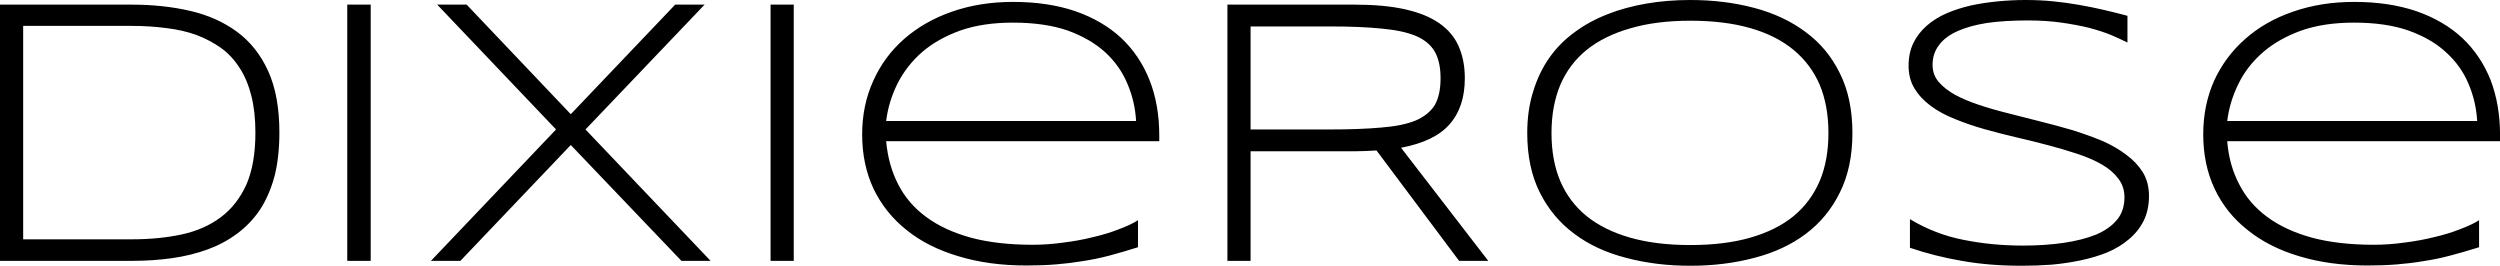 <svg data-v-423bf9ae="" xmlns="http://www.w3.org/2000/svg" viewBox="0 0 564.431 60" class="font"><!----><!----><!----><g data-v-423bf9ae="" id="7bff83ac-f82b-4295-8889-aeefae089e8a" fill="black" transform="matrix(6.154,0,0,6.154,-9.723,-6.585)"><path d="M11.83 5.93L11.83 5.93L11.83 5.93Q11.83 6.84 11.65 7.54L11.65 7.54L11.65 7.54Q11.46 8.24 11.12 8.76L11.12 8.76L11.12 8.76Q10.77 9.28 10.28 9.64L10.28 9.64L10.28 9.64Q9.80 10.00 9.20 10.22L9.20 10.22L9.20 10.22Q8.60 10.44 7.90 10.54L7.90 10.54L7.90 10.54Q7.20 10.64 6.43 10.64L6.43 10.64L1.58 10.64L1.58 1.24L6.41 1.24L6.41 1.24Q7.57 1.24 8.56 1.47L8.56 1.47L8.56 1.47Q9.55 1.70 10.28 2.24L10.28 2.24L10.28 2.24Q11.01 2.78 11.42 3.68L11.42 3.68L11.42 3.68Q11.83 4.59 11.83 5.93ZM10.95 5.93L10.95 5.93L10.95 5.93Q10.95 5.17 10.80 4.58L10.80 4.58L10.80 4.58Q10.65 3.99 10.37 3.56L10.37 3.56L10.37 3.56Q10.09 3.12 9.69 2.83L9.69 2.83L9.69 2.83Q9.28 2.54 8.78 2.35L8.78 2.35L8.78 2.35Q8.27 2.17 7.68 2.10L7.68 2.10L7.68 2.10Q7.08 2.02 6.41 2.02L6.41 2.02L2.43 2.02L2.43 9.85L6.41 9.85L6.41 9.85Q7.42 9.85 8.25 9.67L8.25 9.67L8.25 9.67Q9.08 9.49 9.68 9.04L9.68 9.04L9.68 9.04Q10.28 8.59 10.62 7.84L10.62 7.84L10.62 7.84Q10.95 7.08 10.95 5.93ZM15.18 10.64L14.32 10.64L14.32 1.24L15.18 1.24L15.18 10.64ZM26.58 10.64L22.52 6.39L18.47 10.64L17.39 10.64L21.98 5.82L17.62 1.24L18.70 1.24L22.52 5.26L26.35 1.24L27.43 1.24L23.06 5.82L27.65 10.64L26.58 10.64ZM30.70 10.64L29.85 10.64L29.85 1.24L30.70 1.24L30.70 10.64ZM43.33 9.15L43.33 10.14L43.33 10.14Q42.76 10.32 42.27 10.45L42.27 10.45L42.27 10.45Q41.77 10.58 41.30 10.65L41.30 10.65L41.30 10.65Q40.82 10.73 40.32 10.77L40.32 10.77L40.32 10.77Q39.83 10.81 39.23 10.81L39.23 10.81L39.23 10.81Q37.85 10.81 36.74 10.47L36.74 10.47L36.74 10.47Q35.62 10.14 34.84 9.51L34.84 9.51L34.84 9.51Q34.06 8.89 33.63 8.00L33.63 8.00L33.63 8.00Q33.21 7.11 33.21 6.00L33.21 6.00L33.21 6.00Q33.21 4.93 33.62 4.03L33.62 4.03L33.62 4.03Q34.02 3.14 34.75 2.50L34.75 2.50L34.75 2.50Q35.49 1.85 36.50 1.50L36.50 1.50L36.50 1.50Q37.52 1.14 38.75 1.14L38.75 1.14L38.75 1.14Q40.03 1.14 41.03 1.48L41.03 1.48L41.03 1.48Q42.03 1.83 42.71 2.46L42.71 2.46L42.71 2.46Q43.39 3.10 43.75 4.00L43.75 4.00L43.75 4.00Q44.11 4.91 44.11 6.04L44.11 6.04L44.11 6.25L34.09 6.25L34.09 6.25Q34.17 7.13 34.53 7.83L34.53 7.83L34.53 7.83Q34.89 8.54 35.56 9.03L35.56 9.03L35.56 9.03Q36.22 9.52 37.20 9.79L37.20 9.79L37.20 9.79Q38.17 10.05 39.47 10.05L39.47 10.05L39.47 10.05Q40.02 10.05 40.59 9.97L40.59 9.97L40.59 9.97Q41.16 9.90 41.68 9.77L41.68 9.77L41.68 9.77Q42.20 9.65 42.63 9.48L42.63 9.48L42.63 9.48Q43.06 9.32 43.33 9.15L43.33 9.15ZM34.09 5.51L43.26 5.51L43.26 5.51Q43.22 4.79 42.94 4.14L42.94 4.14L42.94 4.14Q42.67 3.49 42.13 2.99L42.13 2.99L42.13 2.99Q41.58 2.49 40.75 2.19L40.75 2.19L40.75 2.19Q39.91 1.90 38.74 1.90L38.74 1.90L38.74 1.90Q37.64 1.90 36.81 2.19L36.81 2.19L36.81 2.19Q35.98 2.49 35.41 2.98L35.41 2.98L35.41 2.98Q34.84 3.48 34.51 4.13L34.51 4.13L34.51 4.13Q34.18 4.79 34.09 5.51L34.09 5.51ZM51.28 6.62L47.46 6.62L47.46 10.64L46.61 10.64L46.61 1.24L51.28 1.24L51.28 1.24Q52.36 1.24 53.12 1.41L53.12 1.41L53.12 1.41Q53.89 1.58 54.38 1.92L54.38 1.92L54.38 1.92Q54.87 2.26 55.09 2.76L55.09 2.76L55.09 2.76Q55.32 3.27 55.32 3.94L55.32 3.94L55.32 3.94Q55.32 5.00 54.76 5.63L54.76 5.63L54.76 5.63Q54.21 6.26 52.98 6.49L52.98 6.49L56.18 10.64L55.11 10.64L52.08 6.59L52.08 6.59Q51.89 6.60 51.69 6.61L51.69 6.61L51.69 6.61Q51.50 6.62 51.28 6.62L51.28 6.62ZM54.43 3.94L54.43 3.94L54.43 3.94Q54.43 3.34 54.22 2.97L54.22 2.97L54.22 2.97Q54.01 2.60 53.53 2.39L53.53 2.39L53.53 2.39Q53.05 2.19 52.28 2.12L52.28 2.12L52.28 2.12Q51.50 2.04 50.37 2.04L50.37 2.04L47.46 2.04L47.46 5.82L50.35 5.82L50.35 5.82Q51.47 5.82 52.25 5.75L52.25 5.75L52.25 5.75Q53.03 5.69 53.52 5.49L53.52 5.49L53.52 5.49Q54.00 5.28 54.22 4.92L54.22 4.92L54.22 4.92Q54.43 4.55 54.43 3.94ZM69.54 5.95L69.54 5.95L69.54 5.95Q69.54 7.21 69.08 8.13L69.08 8.13L69.08 8.13Q68.63 9.05 67.83 9.65L67.83 9.65L67.83 9.65Q67.03 10.25 65.94 10.53L65.94 10.53L65.94 10.53Q64.85 10.82 63.59 10.82L63.59 10.82L63.59 10.82Q62.33 10.82 61.24 10.53L61.24 10.53L61.24 10.53Q60.14 10.25 59.34 9.65L59.34 9.65L59.34 9.65Q58.53 9.05 58.07 8.13L58.07 8.13L58.07 8.13Q57.61 7.21 57.61 5.95L57.61 5.95L57.61 5.95Q57.61 5.11 57.83 4.42L57.83 4.42L57.83 4.42Q58.04 3.73 58.42 3.19L58.42 3.19L58.42 3.19Q58.80 2.65 59.35 2.25L59.35 2.25L59.35 2.25Q59.89 1.85 60.56 1.59L60.56 1.59L60.56 1.59Q61.22 1.33 61.99 1.20L61.99 1.20L61.99 1.20Q62.75 1.07 63.59 1.07L63.59 1.07L63.59 1.07Q64.85 1.07 65.94 1.36L65.94 1.36L65.94 1.36Q67.03 1.65 67.83 2.25L67.83 2.25L67.83 2.25Q68.63 2.84 69.08 3.76L69.08 3.76L69.08 3.76Q69.54 4.68 69.54 5.95ZM68.66 5.95L68.66 5.95L68.66 5.95Q68.66 4.95 68.34 4.18L68.34 4.18L68.34 4.18Q68.01 3.42 67.38 2.90L67.38 2.90L67.38 2.90Q66.74 2.37 65.79 2.10L65.79 2.10L65.79 2.10Q64.85 1.83 63.59 1.83L63.59 1.83L63.59 1.83Q62.34 1.83 61.39 2.11L61.39 2.11L61.39 2.11Q60.44 2.38 59.79 2.90L59.79 2.90L59.79 2.90Q59.15 3.42 58.82 4.19L58.82 4.19L58.82 4.19Q58.50 4.96 58.50 5.95L58.50 5.95L58.50 5.95Q58.50 6.95 58.82 7.71L58.82 7.71L58.82 7.71Q59.15 8.48 59.79 9.00L59.79 9.00L59.79 9.00Q60.44 9.52 61.39 9.79L61.39 9.79L61.39 9.79Q62.34 10.06 63.59 10.06L63.59 10.06L63.59 10.06Q64.85 10.06 65.79 9.79L65.79 9.79L65.79 9.79Q66.74 9.52 67.38 9.00L67.38 9.00L67.38 9.00Q68.01 8.48 68.34 7.71L68.34 7.71L68.34 7.71Q68.66 6.95 68.66 5.95ZM79.63 1.65L79.63 2.63L79.63 2.63Q79.37 2.50 79.02 2.35L79.02 2.35L79.02 2.35Q78.67 2.21 78.22 2.09L78.22 2.09L78.22 2.09Q77.77 1.98 77.21 1.90L77.21 1.90L77.21 1.90Q76.65 1.82 75.97 1.82L75.97 1.82L75.97 1.82Q75.14 1.82 74.49 1.91L74.49 1.91L74.49 1.91Q73.85 2.01 73.40 2.21L73.40 2.21L73.40 2.21Q72.95 2.41 72.72 2.72L72.72 2.72L72.72 2.72Q72.48 3.03 72.48 3.45L72.48 3.45L72.48 3.45Q72.48 3.81 72.70 4.07L72.70 4.07L72.70 4.07Q72.93 4.34 73.31 4.55L73.31 4.55L73.31 4.55Q73.68 4.75 74.19 4.92L74.19 4.92L74.19 4.92Q74.70 5.09 75.27 5.23L75.27 5.23L75.27 5.23Q75.84 5.38 76.45 5.53L76.45 5.53L76.45 5.53Q77.05 5.68 77.63 5.85L77.63 5.85L77.63 5.85Q78.20 6.03 78.71 6.24L78.71 6.24L78.71 6.24Q79.21 6.46 79.59 6.75L79.59 6.75L79.59 6.75Q79.97 7.03 80.20 7.40L80.20 7.40L80.20 7.40Q80.42 7.77 80.42 8.26L80.42 8.26L80.42 8.26Q80.42 8.78 80.22 9.18L80.22 9.18L80.22 9.18Q80.02 9.57 79.68 9.85L79.68 9.85L79.68 9.85Q79.34 10.14 78.89 10.33L78.89 10.33L78.89 10.33Q78.44 10.51 77.92 10.62L77.92 10.62L77.92 10.62Q77.40 10.73 76.85 10.78L76.85 10.78L76.85 10.78Q76.30 10.82 75.77 10.82L75.77 10.82L75.77 10.82Q74.55 10.82 73.55 10.64L73.55 10.64L73.55 10.64Q72.56 10.47 71.65 10.16L71.65 10.16L71.65 9.11L71.65 9.11Q72.58 9.67 73.62 9.87L73.62 9.87L73.62 9.87Q74.66 10.08 75.80 10.08L75.80 10.08L75.80 10.08Q76.60 10.08 77.29 9.98L77.29 9.98L77.29 9.98Q77.97 9.88 78.47 9.68L78.47 9.68L78.47 9.68Q78.97 9.47 79.25 9.13L79.25 9.13L79.25 9.13Q79.52 8.80 79.52 8.31L79.52 8.31L79.52 8.31Q79.52 7.92 79.30 7.63L79.30 7.63L79.30 7.63Q79.08 7.33 78.70 7.11L78.70 7.11L78.70 7.11Q78.32 6.89 77.81 6.72L77.81 6.72L77.81 6.72Q77.30 6.55 76.73 6.40L76.73 6.40L76.73 6.40Q76.17 6.25 75.56 6.11L75.56 6.11L75.56 6.11Q74.96 5.97 74.39 5.81L74.39 5.81L74.39 5.81Q73.82 5.65 73.31 5.44L73.31 5.44L73.31 5.44Q72.80 5.24 72.42 4.96L72.42 4.96L72.42 4.96Q72.04 4.68 71.82 4.32L71.82 4.32L71.82 4.32Q71.60 3.96 71.60 3.48L71.60 3.48L71.60 3.48Q71.60 3.01 71.78 2.64L71.78 2.64L71.78 2.64Q71.96 2.28 72.27 2.01L72.27 2.01L72.27 2.01Q72.58 1.74 72.99 1.56L72.99 1.56L72.99 1.56Q73.41 1.38 73.89 1.27L73.89 1.27L73.89 1.27Q74.36 1.17 74.87 1.12L74.87 1.12L74.87 1.12Q75.39 1.07 75.89 1.07L75.89 1.07L75.89 1.07Q76.43 1.07 76.92 1.12L76.92 1.12L76.92 1.12Q77.41 1.17 77.86 1.25L77.86 1.25L77.86 1.25Q78.32 1.33 78.75 1.43L78.75 1.43L78.75 1.43Q79.19 1.53 79.63 1.65L79.63 1.65ZM92.53 9.15L92.53 10.14L92.53 10.14Q91.96 10.32 91.46 10.45L91.46 10.45L91.46 10.45Q90.97 10.58 90.49 10.65L90.49 10.65L90.49 10.65Q90.02 10.73 89.52 10.77L89.52 10.77L89.52 10.77Q89.02 10.81 88.43 10.81L88.43 10.81L88.43 10.81Q87.05 10.81 85.93 10.47L85.93 10.47L85.93 10.47Q84.82 10.14 84.04 9.51L84.04 9.51L84.04 9.51Q83.25 8.89 82.83 8.00L82.83 8.00L82.83 8.00Q82.41 7.11 82.41 6.00L82.41 6.00L82.41 6.00Q82.41 4.93 82.81 4.03L82.81 4.03L82.81 4.03Q83.22 3.14 83.95 2.50L83.95 2.50L83.95 2.50Q84.68 1.85 85.70 1.50L85.70 1.50L85.70 1.50Q86.72 1.14 87.95 1.14L87.95 1.14L87.95 1.14Q89.23 1.14 90.23 1.48L90.23 1.48L90.23 1.48Q91.23 1.83 91.91 2.46L91.91 2.46L91.91 2.46Q92.59 3.10 92.95 4.00L92.95 4.00L92.95 4.00Q93.30 4.91 93.30 6.04L93.30 6.04L93.30 6.25L83.29 6.25L83.29 6.25Q83.36 7.13 83.73 7.83L83.73 7.83L83.73 7.83Q84.09 8.54 84.76 9.03L84.76 9.03L84.76 9.03Q85.42 9.52 86.40 9.79L86.40 9.79L86.40 9.79Q87.37 10.05 88.67 10.05L88.67 10.05L88.67 10.05Q89.22 10.05 89.79 9.97L89.79 9.97L89.79 9.97Q90.36 9.90 90.88 9.77L90.88 9.77L90.88 9.77Q91.40 9.65 91.83 9.48L91.83 9.48L91.83 9.48Q92.26 9.32 92.53 9.15L92.53 9.15ZM83.29 5.51L92.46 5.51L92.46 5.51Q92.42 4.79 92.14 4.14L92.14 4.14L92.14 4.14Q91.87 3.49 91.32 2.99L91.32 2.99L91.32 2.99Q90.78 2.49 89.94 2.19L89.94 2.19L89.94 2.19Q89.11 1.90 87.94 1.90L87.94 1.90L87.94 1.90Q86.84 1.90 86.01 2.19L86.01 2.19L86.01 2.19Q85.18 2.49 84.61 2.98L84.61 2.98L84.61 2.98Q84.03 3.48 83.71 4.13L83.71 4.13L83.71 4.13Q83.38 4.79 83.29 5.51L83.29 5.51Z"></path></g><!----><!----></svg>